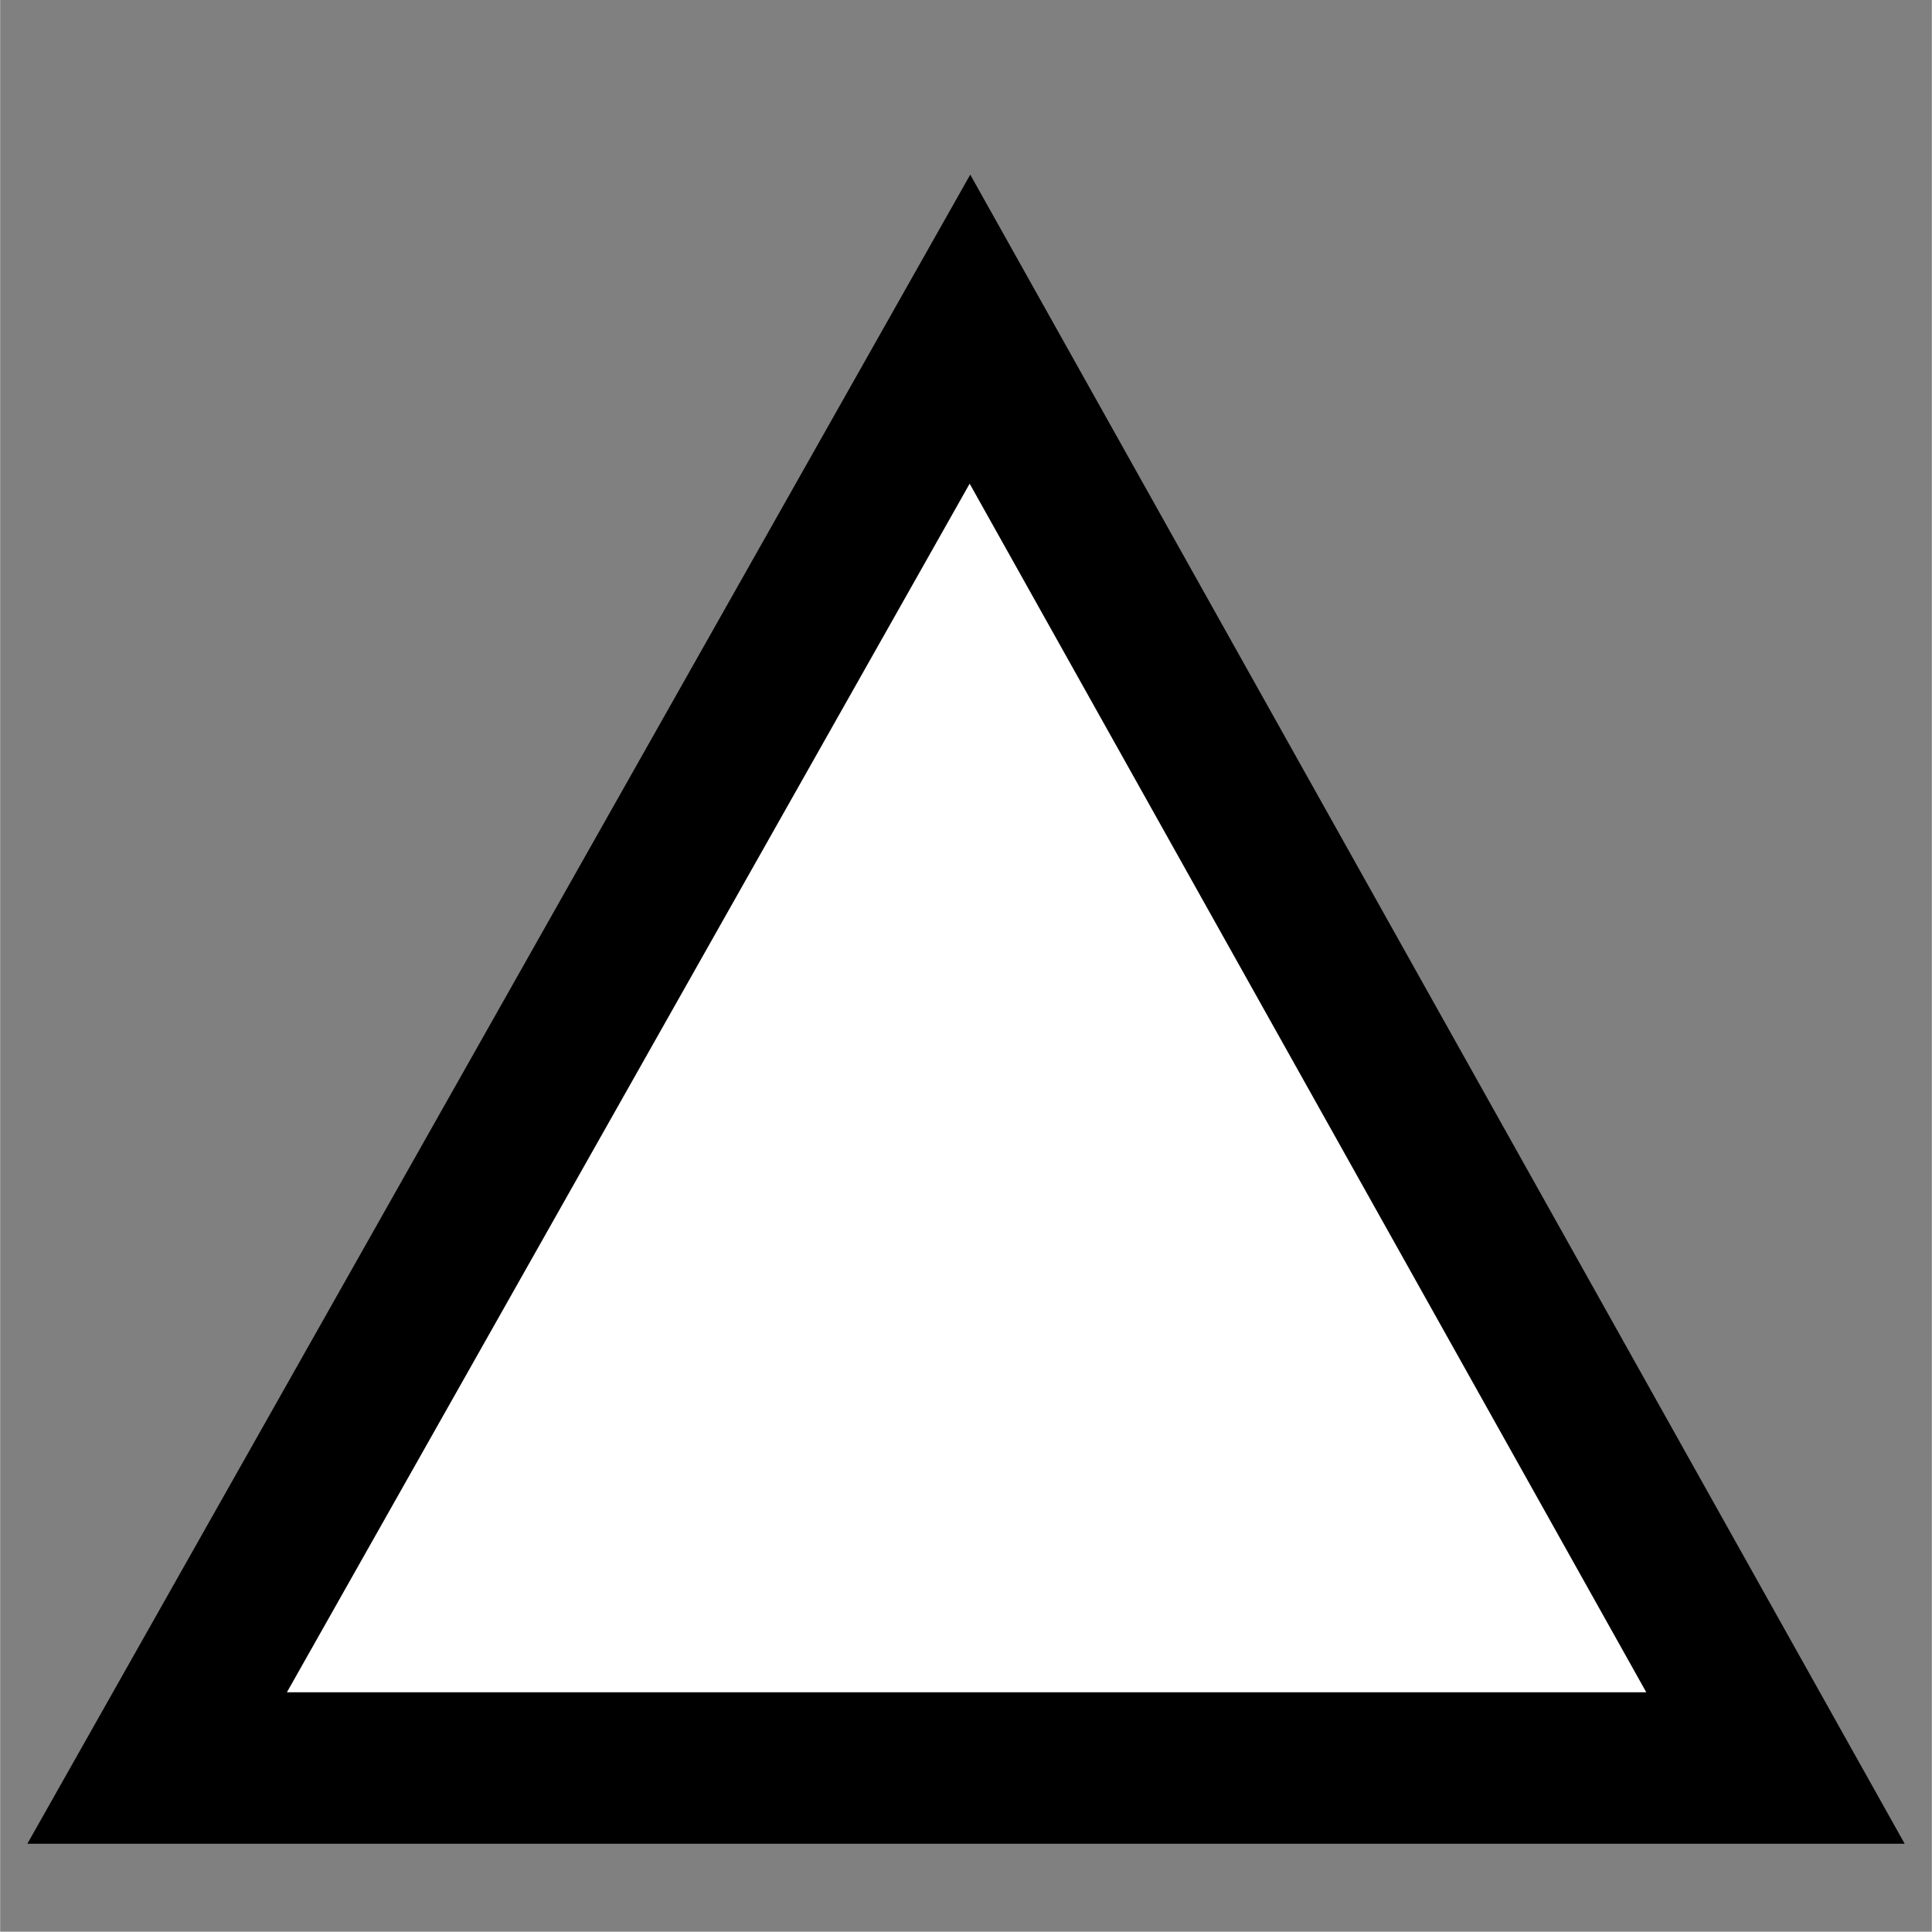 <?xml version="1.0" encoding="UTF-8" standalone="no"?>
<!-- Created with Inkscape (http://www.inkscape.org/) -->

<svg
   xmlns:dc="http://purl.org/dc/elements/1.1/"
   xmlns:cc="http://creativecommons.org/ns#"
   xmlns:rdf="http://www.w3.org/1999/02/22-rdf-syntax-ns#"
   xmlns:svg="http://www.w3.org/2000/svg"
   xmlns="http://www.w3.org/2000/svg"
   xmlns:sodipodi="http://sodipodi.sourceforge.net/DTD/sodipodi-0.dtd"
   xmlns:inkscape="http://www.inkscape.org/namespaces/inkscape"
   width="12"
   height="11.998"
   viewBox="0 0 3.175 3.175"
   version="1.1"
   id="svg12484"
   inkscape:version="0.92.2 (5c3e80d, 2017-08-06)"
   sodipodi:docname="upswitch_1.svg">
  <rect x="0" y="0" width="3.175" height="3.175" fill="#808080" stroke="none"/>
  <defs
     id="defs12478">
    <inkscape:path-effect
       effect="powerstroke"
       id="path-effect860"
       is_visible="true"
       offset_points="0,0.132"
       sort_points="true"
       interpolator_type="CubicBezierJohan"
       interpolator_beta="0.2"
       start_linecap_type="zerowidth"
       linejoin_type="extrp_arc"
       miter_limit="4"
       end_linecap_type="zerowidth" />
    <inkscape:path-effect
       effect="powerstroke"
       id="path-effect836"
       is_visible="true"
       offset_points="0,0.132"
       sort_points="true"
       interpolator_type="CubicBezierJohan"
       interpolator_beta="0.2"
       start_linecap_type="zerowidth"
       linejoin_type="extrp_arc"
       miter_limit="4"
       end_linecap_type="zerowidth" />
  </defs>
  <sodipodi:namedview
     id="base"
     pagecolor="#ffffff"
     bordercolor="#666666"
     borderopacity="1.0"
     inkscape:pageopacity="0.0"
     inkscape:pageshadow="2"
     inkscape:zoom="22.4"
     inkscape:cx="-15.642379"
     inkscape:cy="-3.3697967"
     inkscape:document-units="mm"
     inkscape:current-layer="layer1"
     showgrid="false"
     fit-margin-top="0"
     fit-margin-left="0"
     fit-margin-right="0"
     fit-margin-bottom="0"
     inkscape:window-width="1920"
     inkscape:window-height="1080"
     inkscape:window-x="0"
     inkscape:window-y="18"
     inkscape:window-maximized="0"
     units="mm"
     showguides="true"
     inkscape:guide-bbox="true">
    <sodipodi:guide
       position="1.595,0.366"
       orientation="1,0"
       id="guide817"
       inkscape:locked="false" />
    <sodipodi:guide
       position="4.677,0.272"
       orientation="0,1"
       id="guide819"
       inkscape:locked="false" />
    <sodipodi:guide
       position="0.272,0.272"
       orientation="1,0"
       id="guide821"
       inkscape:locked="false" />
    <sodipodi:guide
       position="2.906,0.272"
       orientation="1,0"
       id="guide823"
       inkscape:locked="false" />
    <sodipodi:guide
       position="3.402,2.977"
       orientation="0,1"
       id="guide826"
       inkscape:locked="false" />
  </sodipodi:namedview>
  <g
     inkscape:label="Layer 1"
     inkscape:groupmode="layer"
     id="layer1"
     transform="translate(-87.964,-108.343)">
    <path
       style="fill:#ffffff;stroke:#000000;stroke-width:0.249px;stroke-linecap:butt;stroke-linejoin:miter;stroke-opacity:1"
       d="m 88.222,111.249 1.336,-2.365 1.324,2.365 z"
       id="path862"
       inkscape:connector-curvature="0" />
  </g>
</svg>
